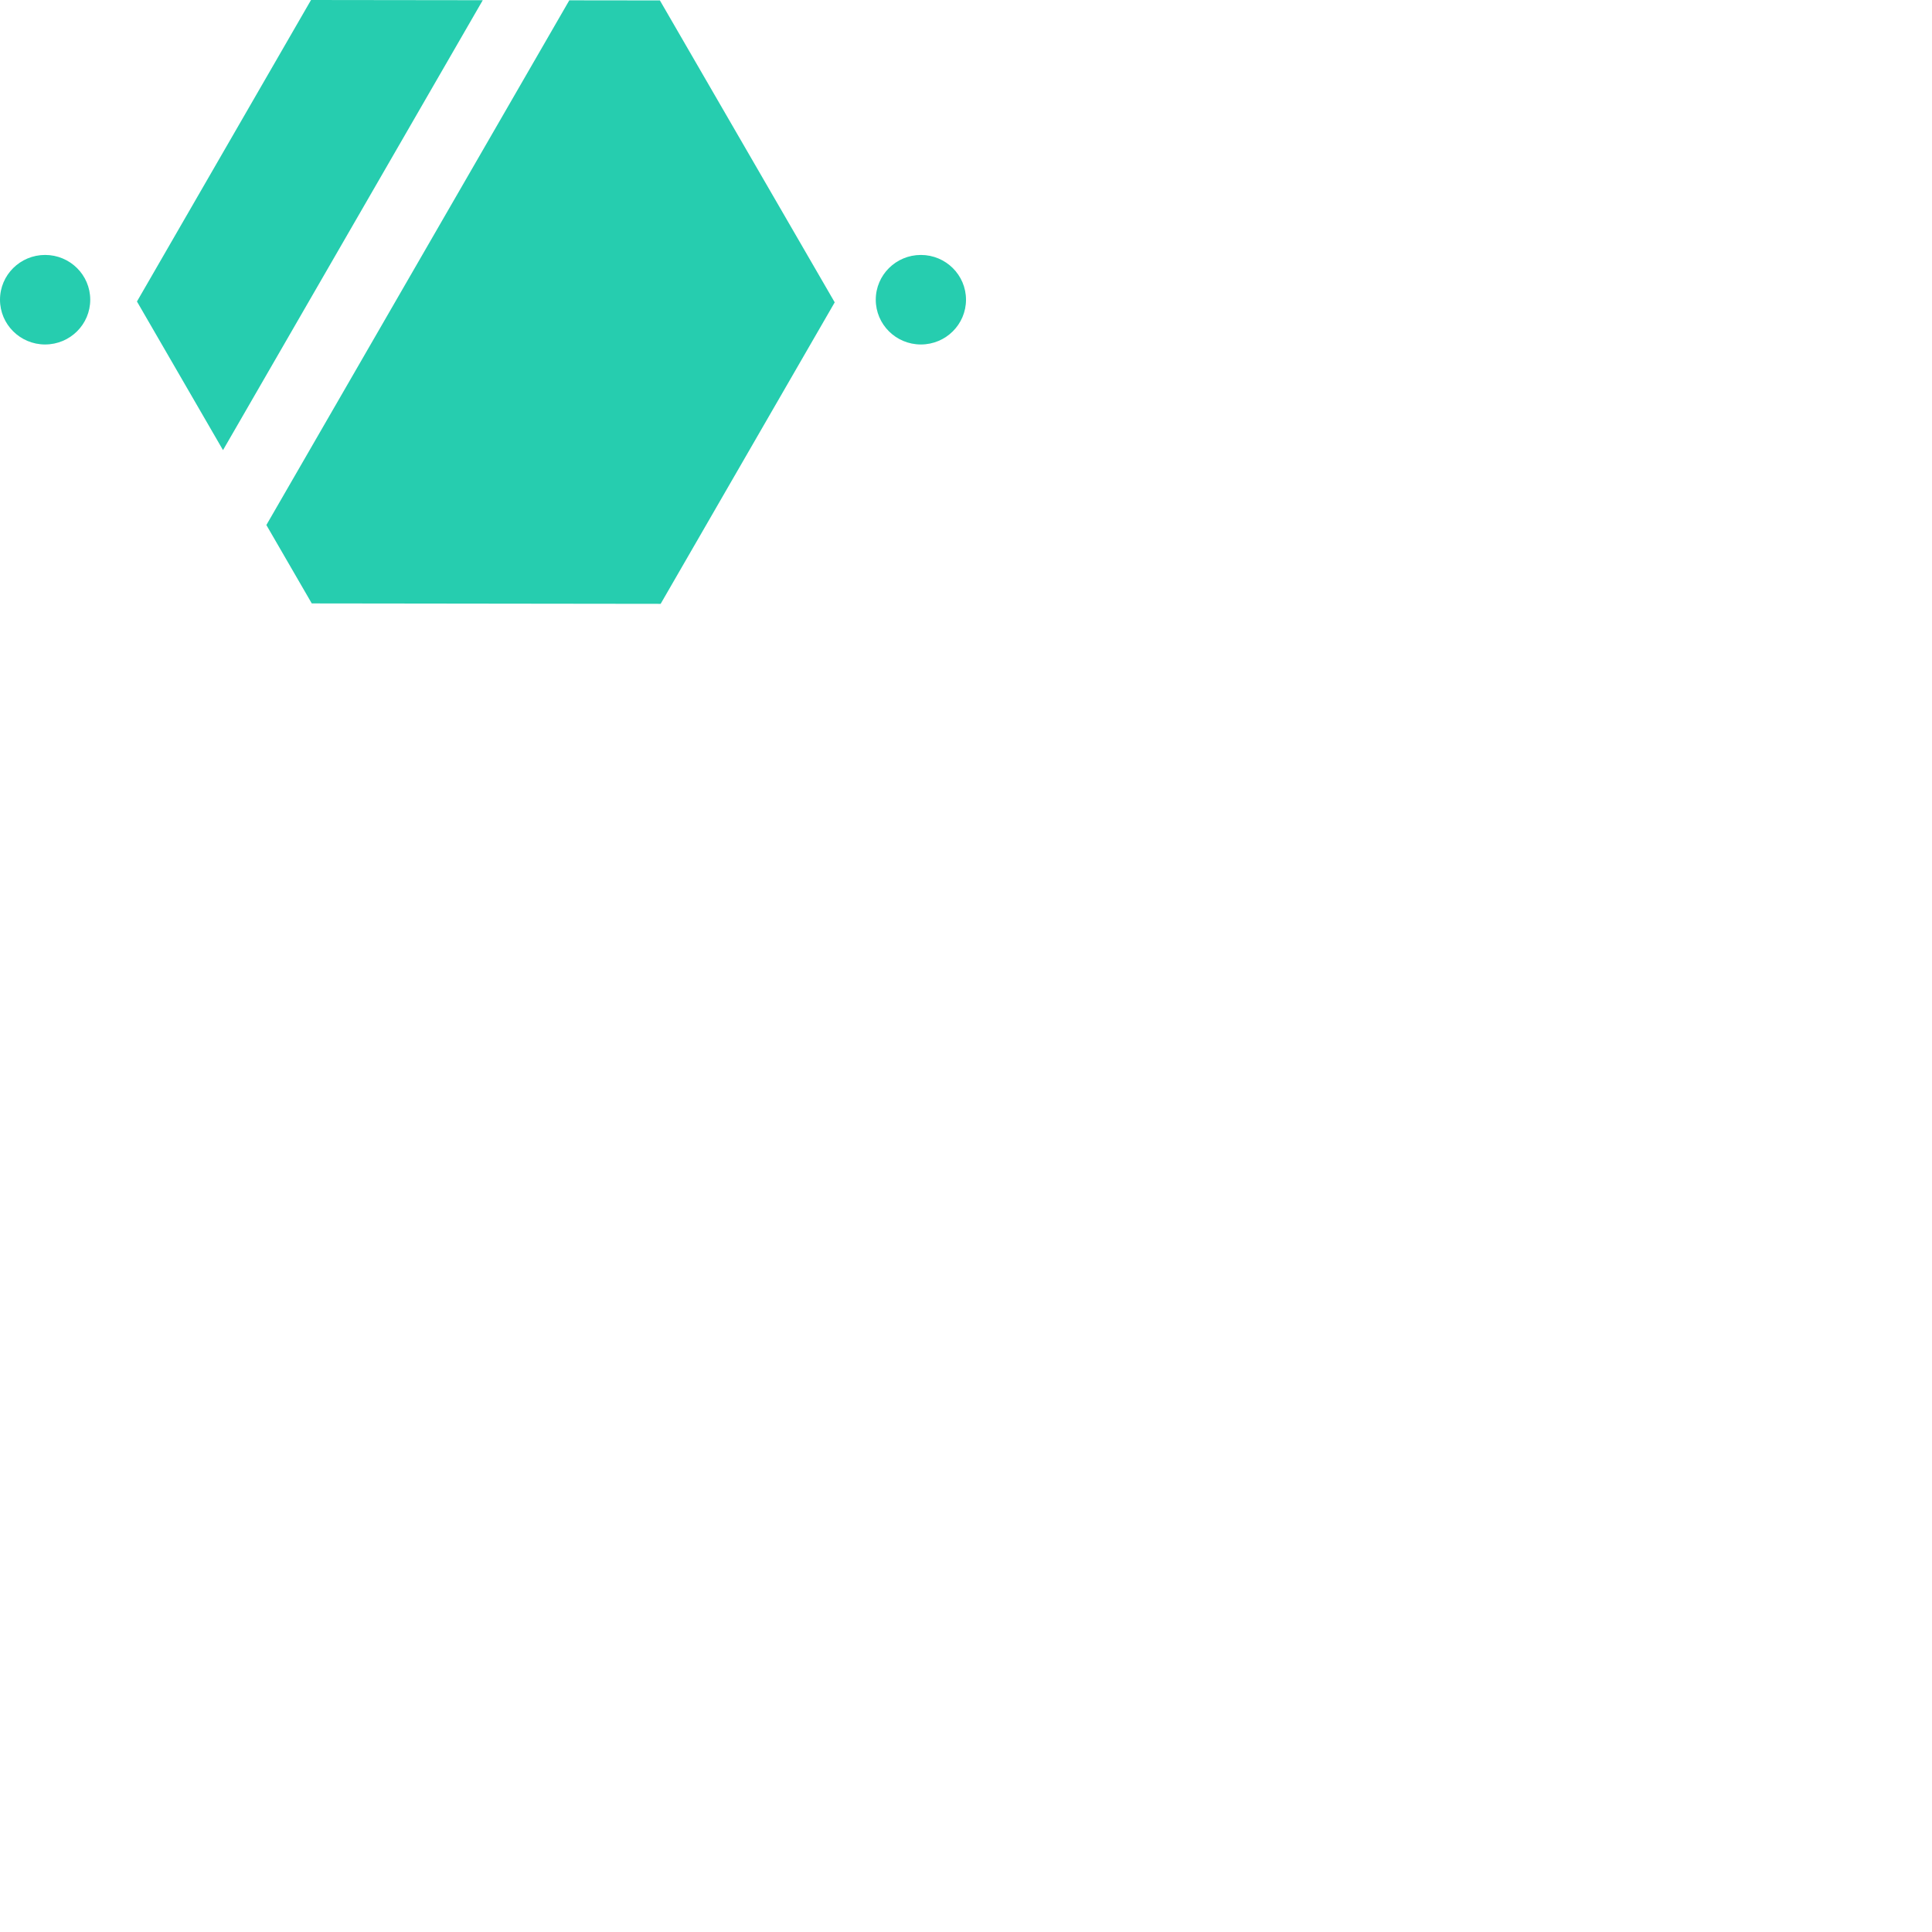 <svg xmlns="http://www.w3.org/2000/svg" version="1.1" viewBox="0 0 512 512" fill="currentColor"><path d="M82.425 0l-46.13 79.9L59.1 119.287L127.937.056L82.425 0zm92.456.113L150.873.084L70.591 139.135l12.03 20.777l92.456.113l46.13-79.899L174.881.113zM11.957 91.29C5.354 91.29 0 85.978 0 79.425c0-6.55 5.354-11.862 11.957-11.862c6.603 0 11.957 5.312 11.957 11.863c0 6.551-5.354 11.862-11.957 11.862zm232.087 0c-6.603 0-11.957-5.312-11.957-11.864c0-6.55 5.354-11.862 11.957-11.862c6.603 0 11.957 5.312 11.957 11.863c0 6.551-5.354 11.862-11.957 11.862z" fill="#26CDAF"/></svg>
